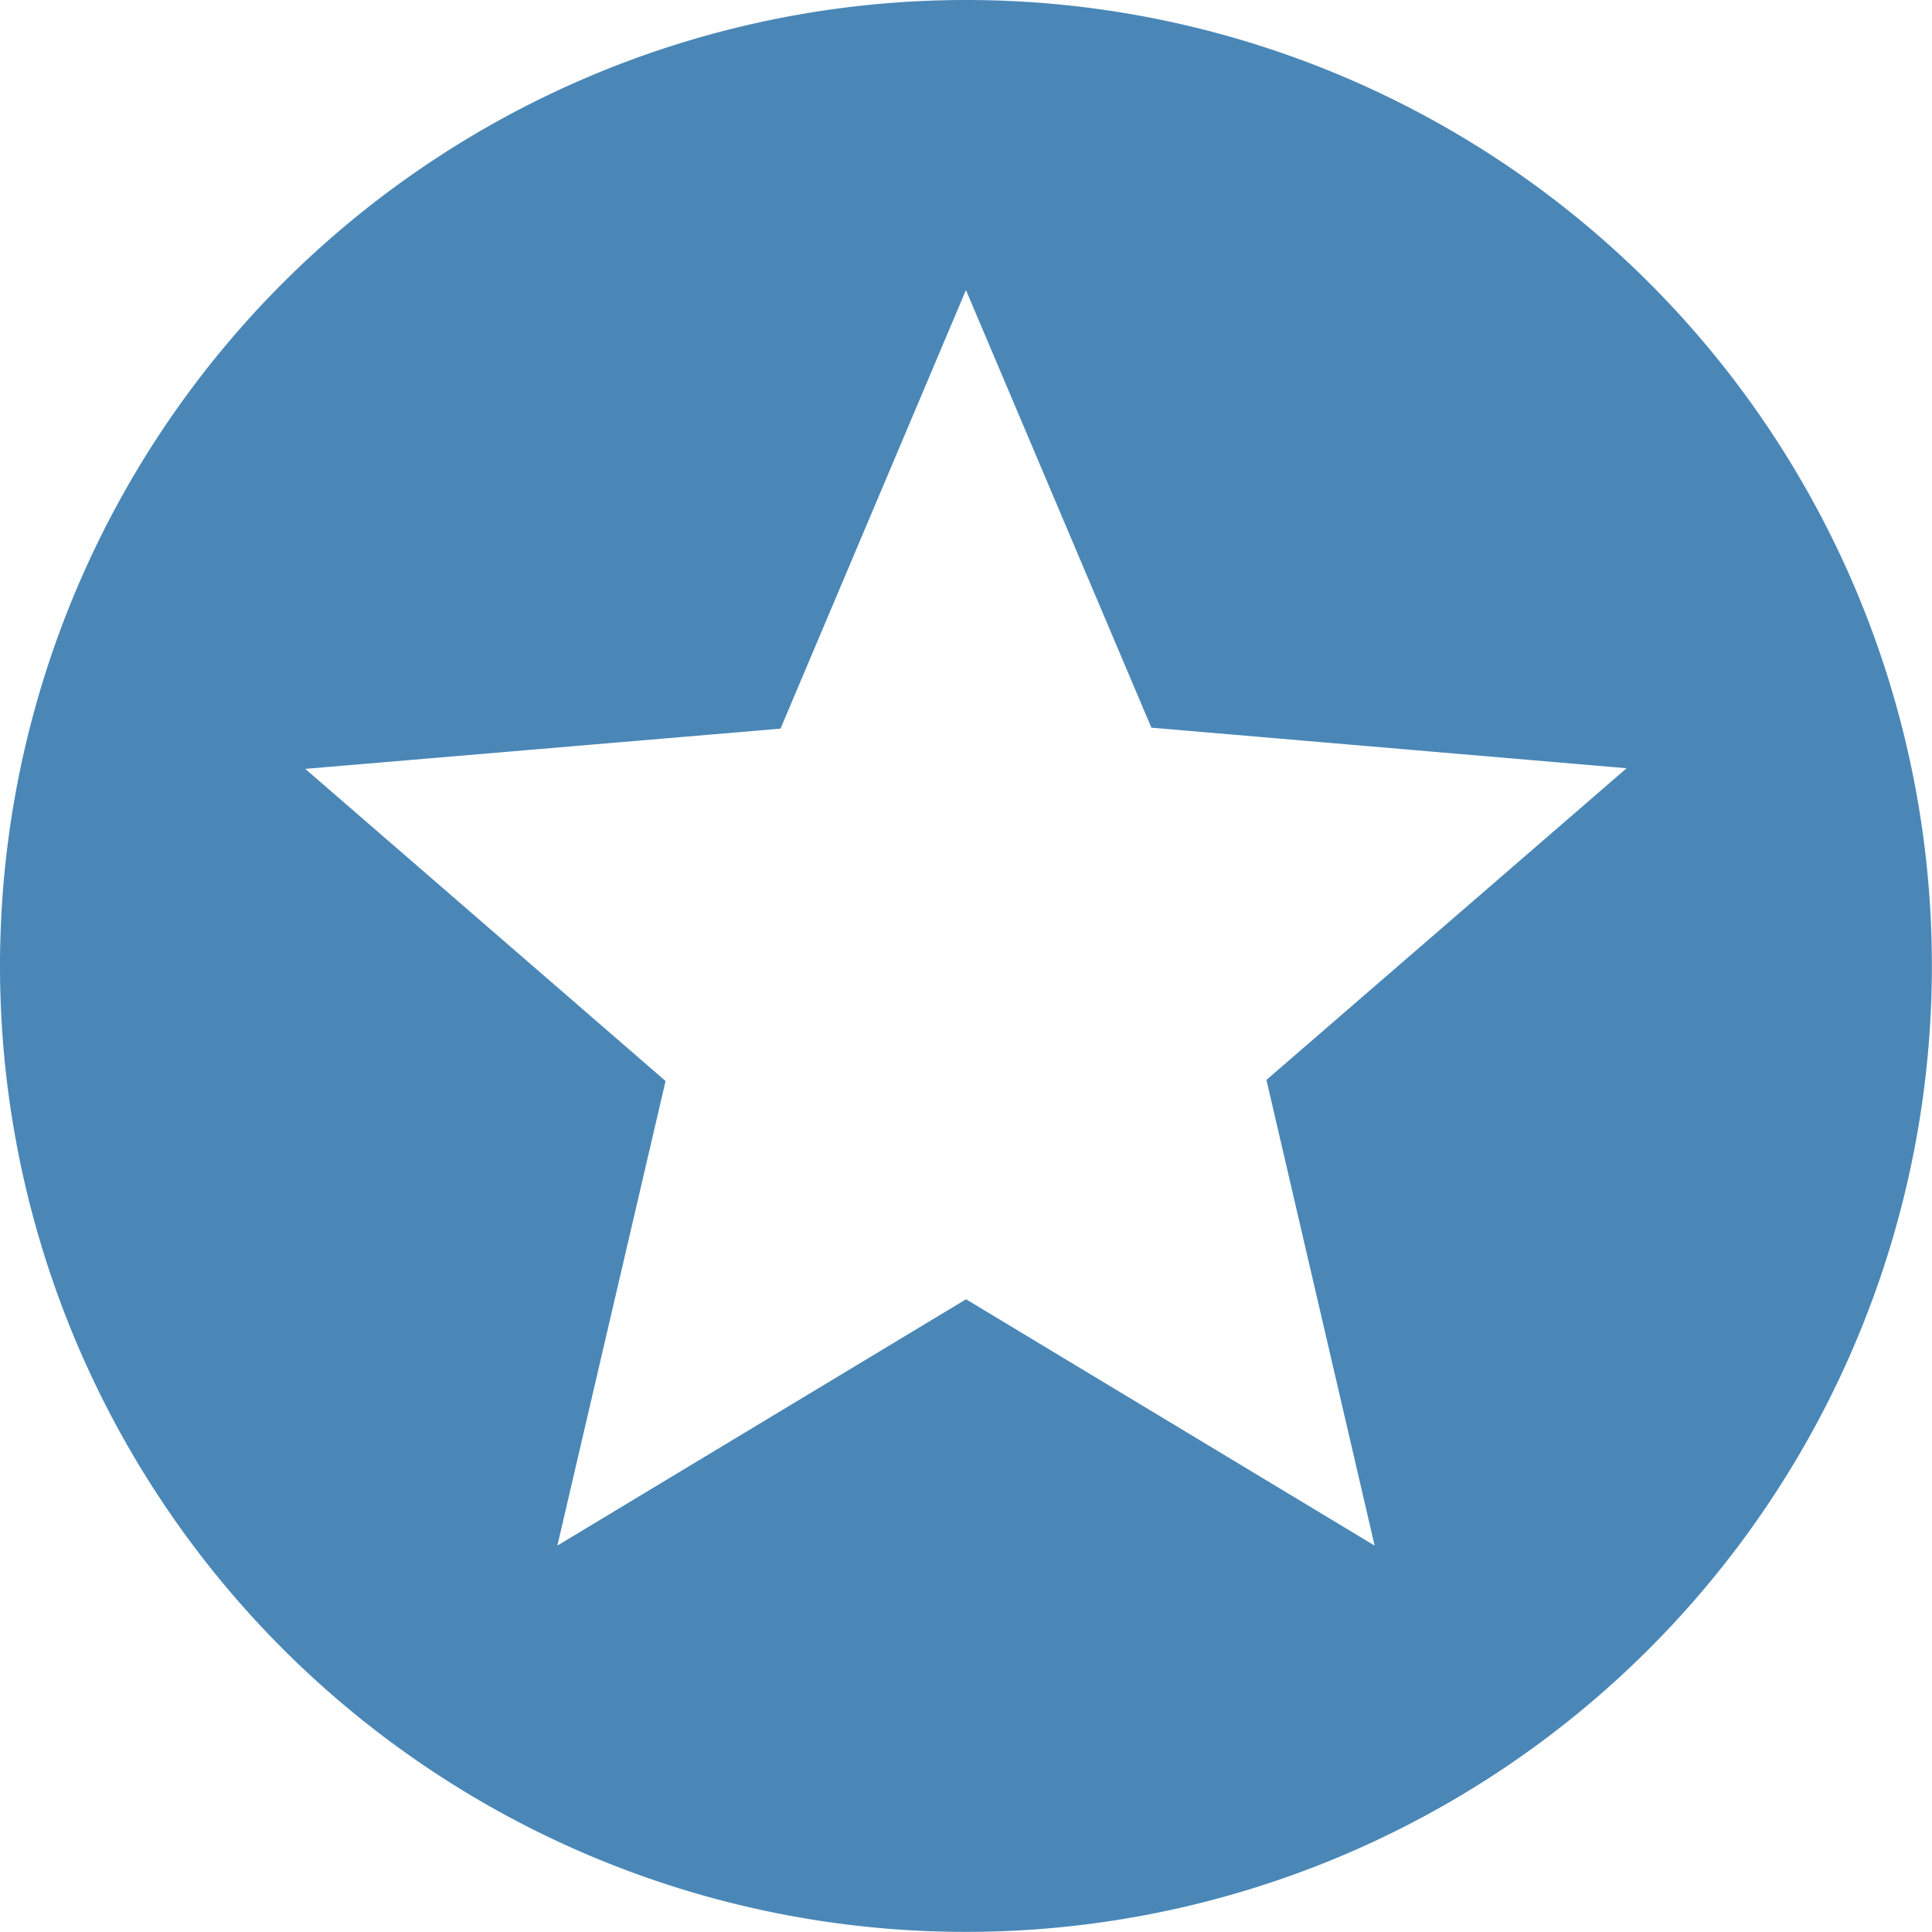 <svg xmlns="http://www.w3.org/2000/svg" width="17.765" height="17.765" viewBox="0 0 17.765 17.765">
  <path id="ic_stars_24px" d="M10.873,2a8.882,8.882,0,1,0,8.891,8.882A8.878,8.878,0,0,0,10.873,2ZM14.64,16.212l-3.757-2.265L7.125,16.212l.995-4.272L4.807,9.07,9.177,8.7l1.705-4.033,1.705,4.024,4.37.373L13.645,11.93Z" transform="translate(-2 -2)" fill="#4a87b7"/>
</svg>
